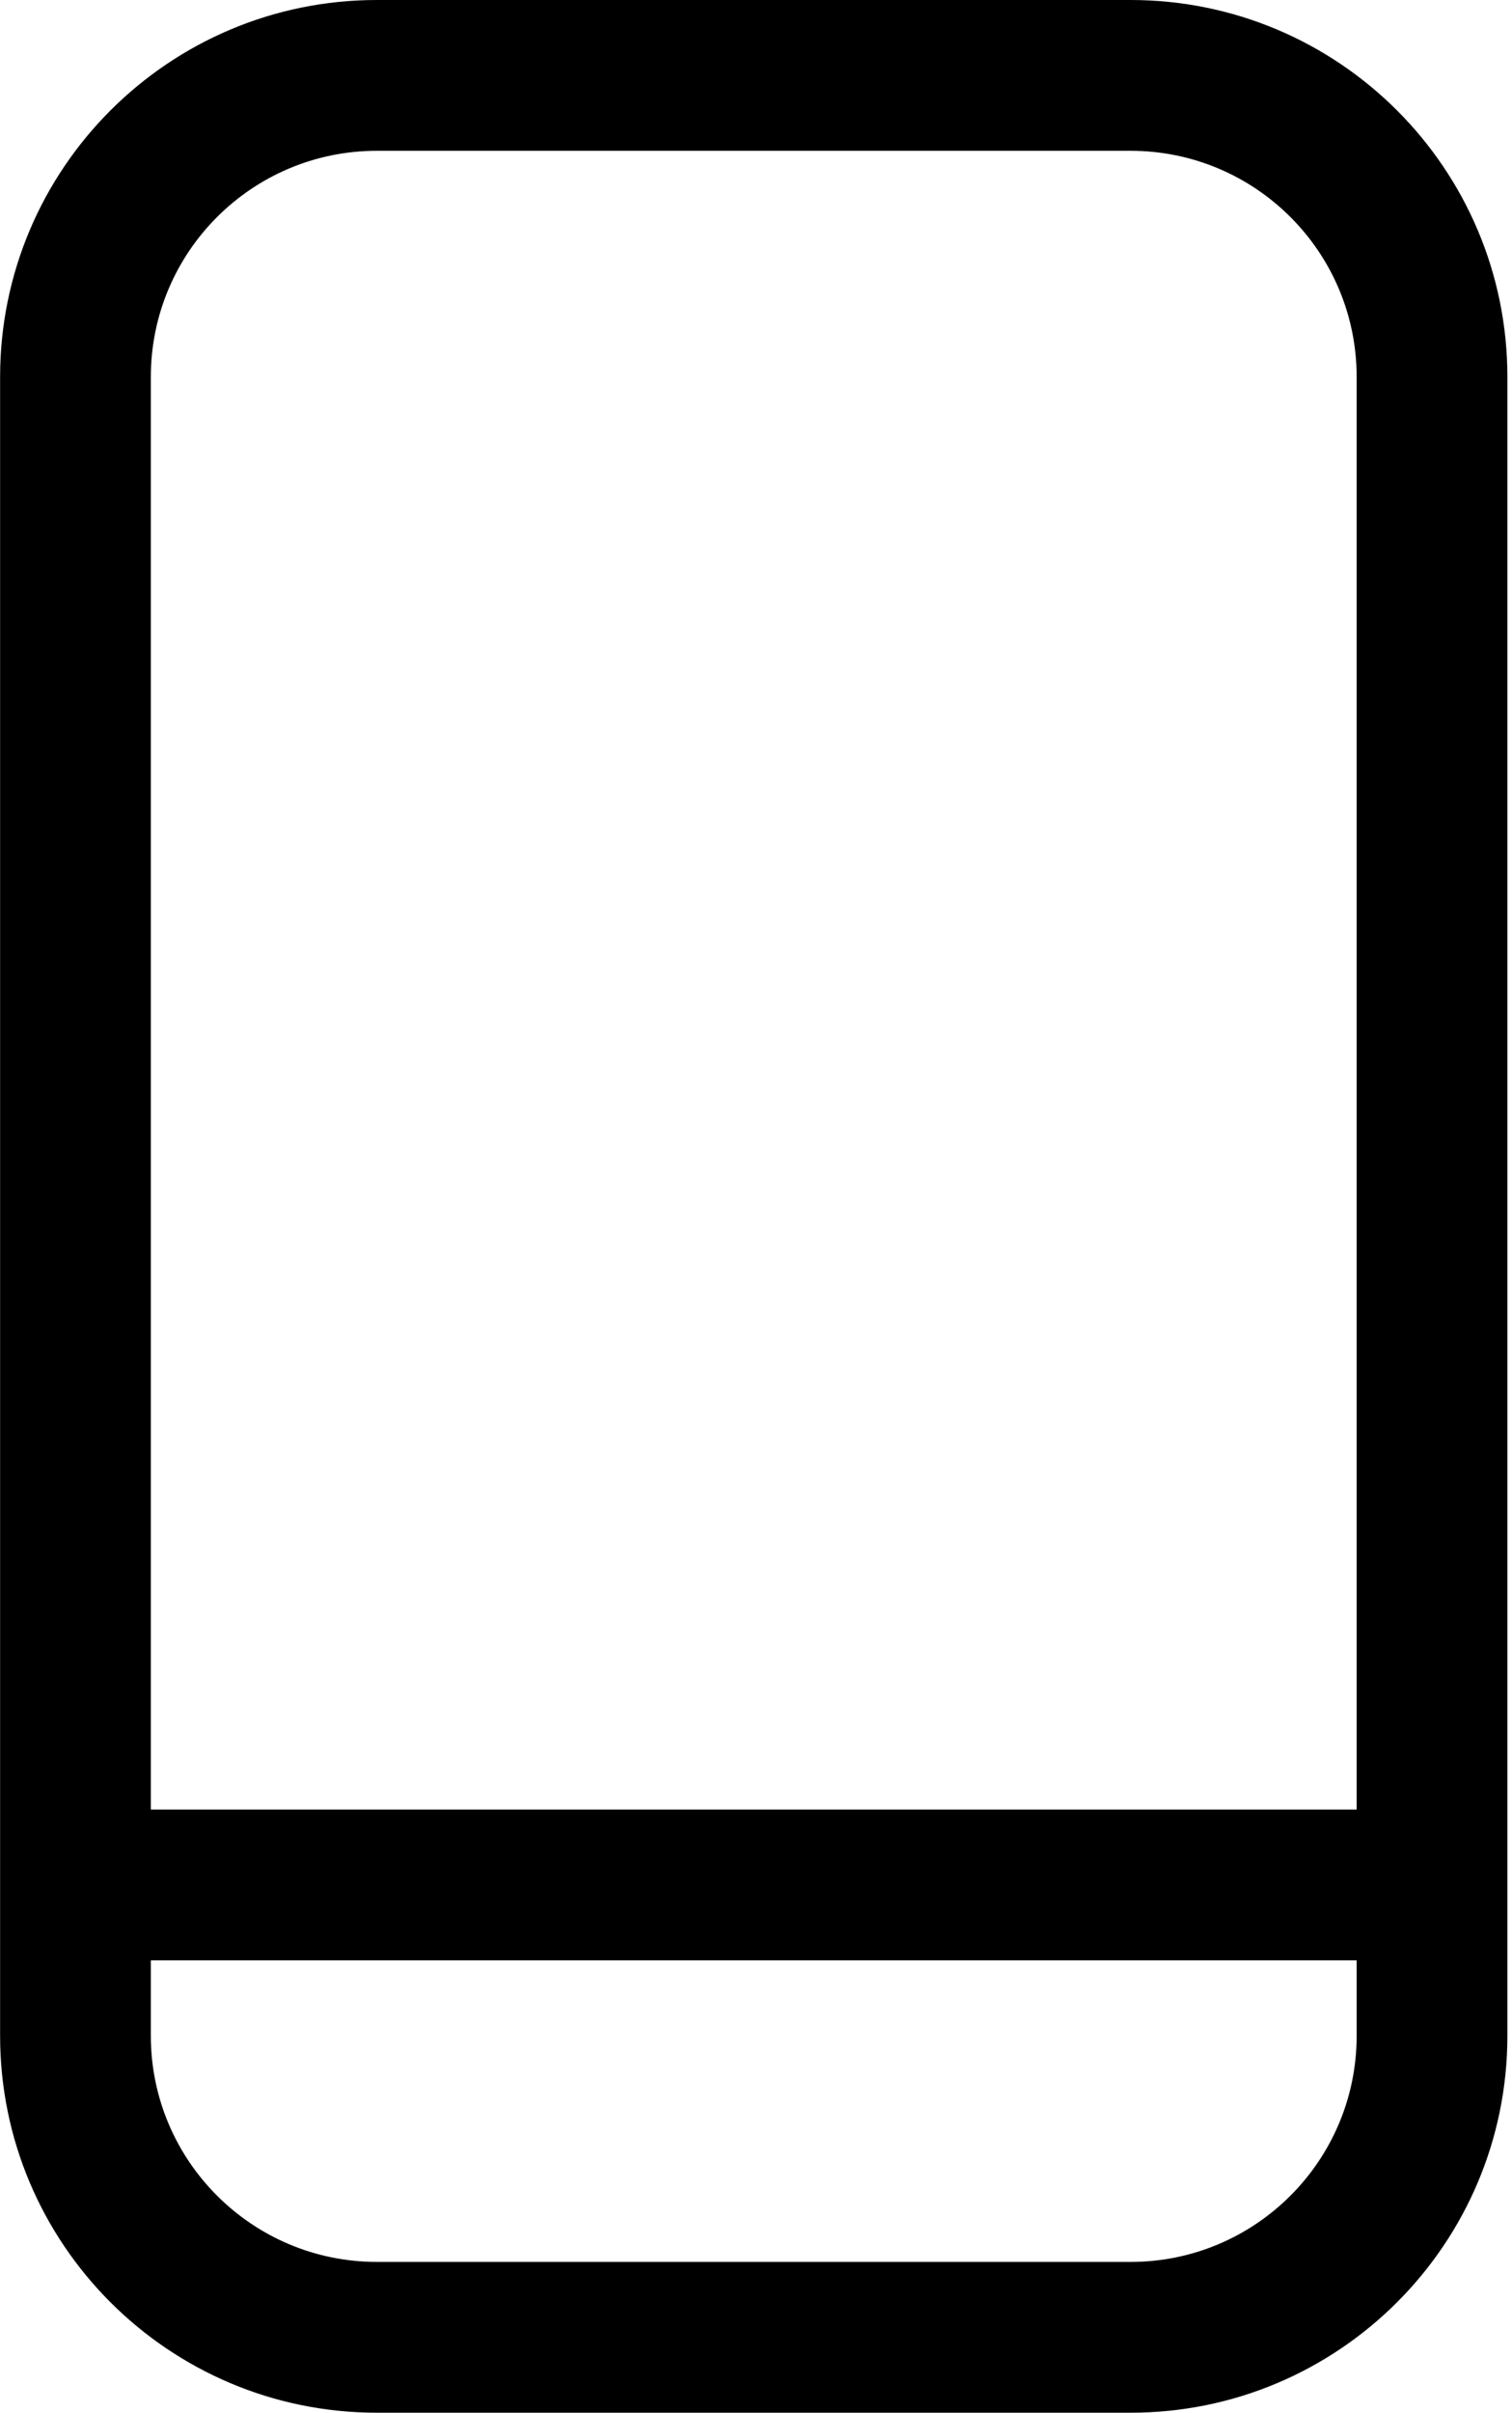 <svg xmlns="http://www.w3.org/2000/svg" xmlns:xlink="http://www.w3.org/1999/xlink" width="321" height="512" viewBox="0 0 321 512">
  <g fill="#000" fill-rule="evenodd" transform="translate(-10.667)">
    <path d="M250.688,0 C294.871,0 330.688,35.817 330.688,80 L330.688,432 C330.688,476.183 294.871,512 250.688,512 L90.688,512 C46.505,512 10.688,476.183 10.688,432 L10.688,80 C10.688,35.817 46.505,0 90.688,0 L250.688,0 Z M298.688,416 L42.688,416 L42.688,432 C42.688,458.51 64.178,480 90.688,480 L250.688,480 C277.198,480 298.688,458.51 298.688,432 L298.688,416 Z M250.688,32 L90.688,32 C64.178,32 42.688,53.49 42.688,80 L42.688,384 L298.688,384 L298.688,80 C298.688,53.49 277.198,32 250.688,32 Z"/>
  </g>
</svg>
